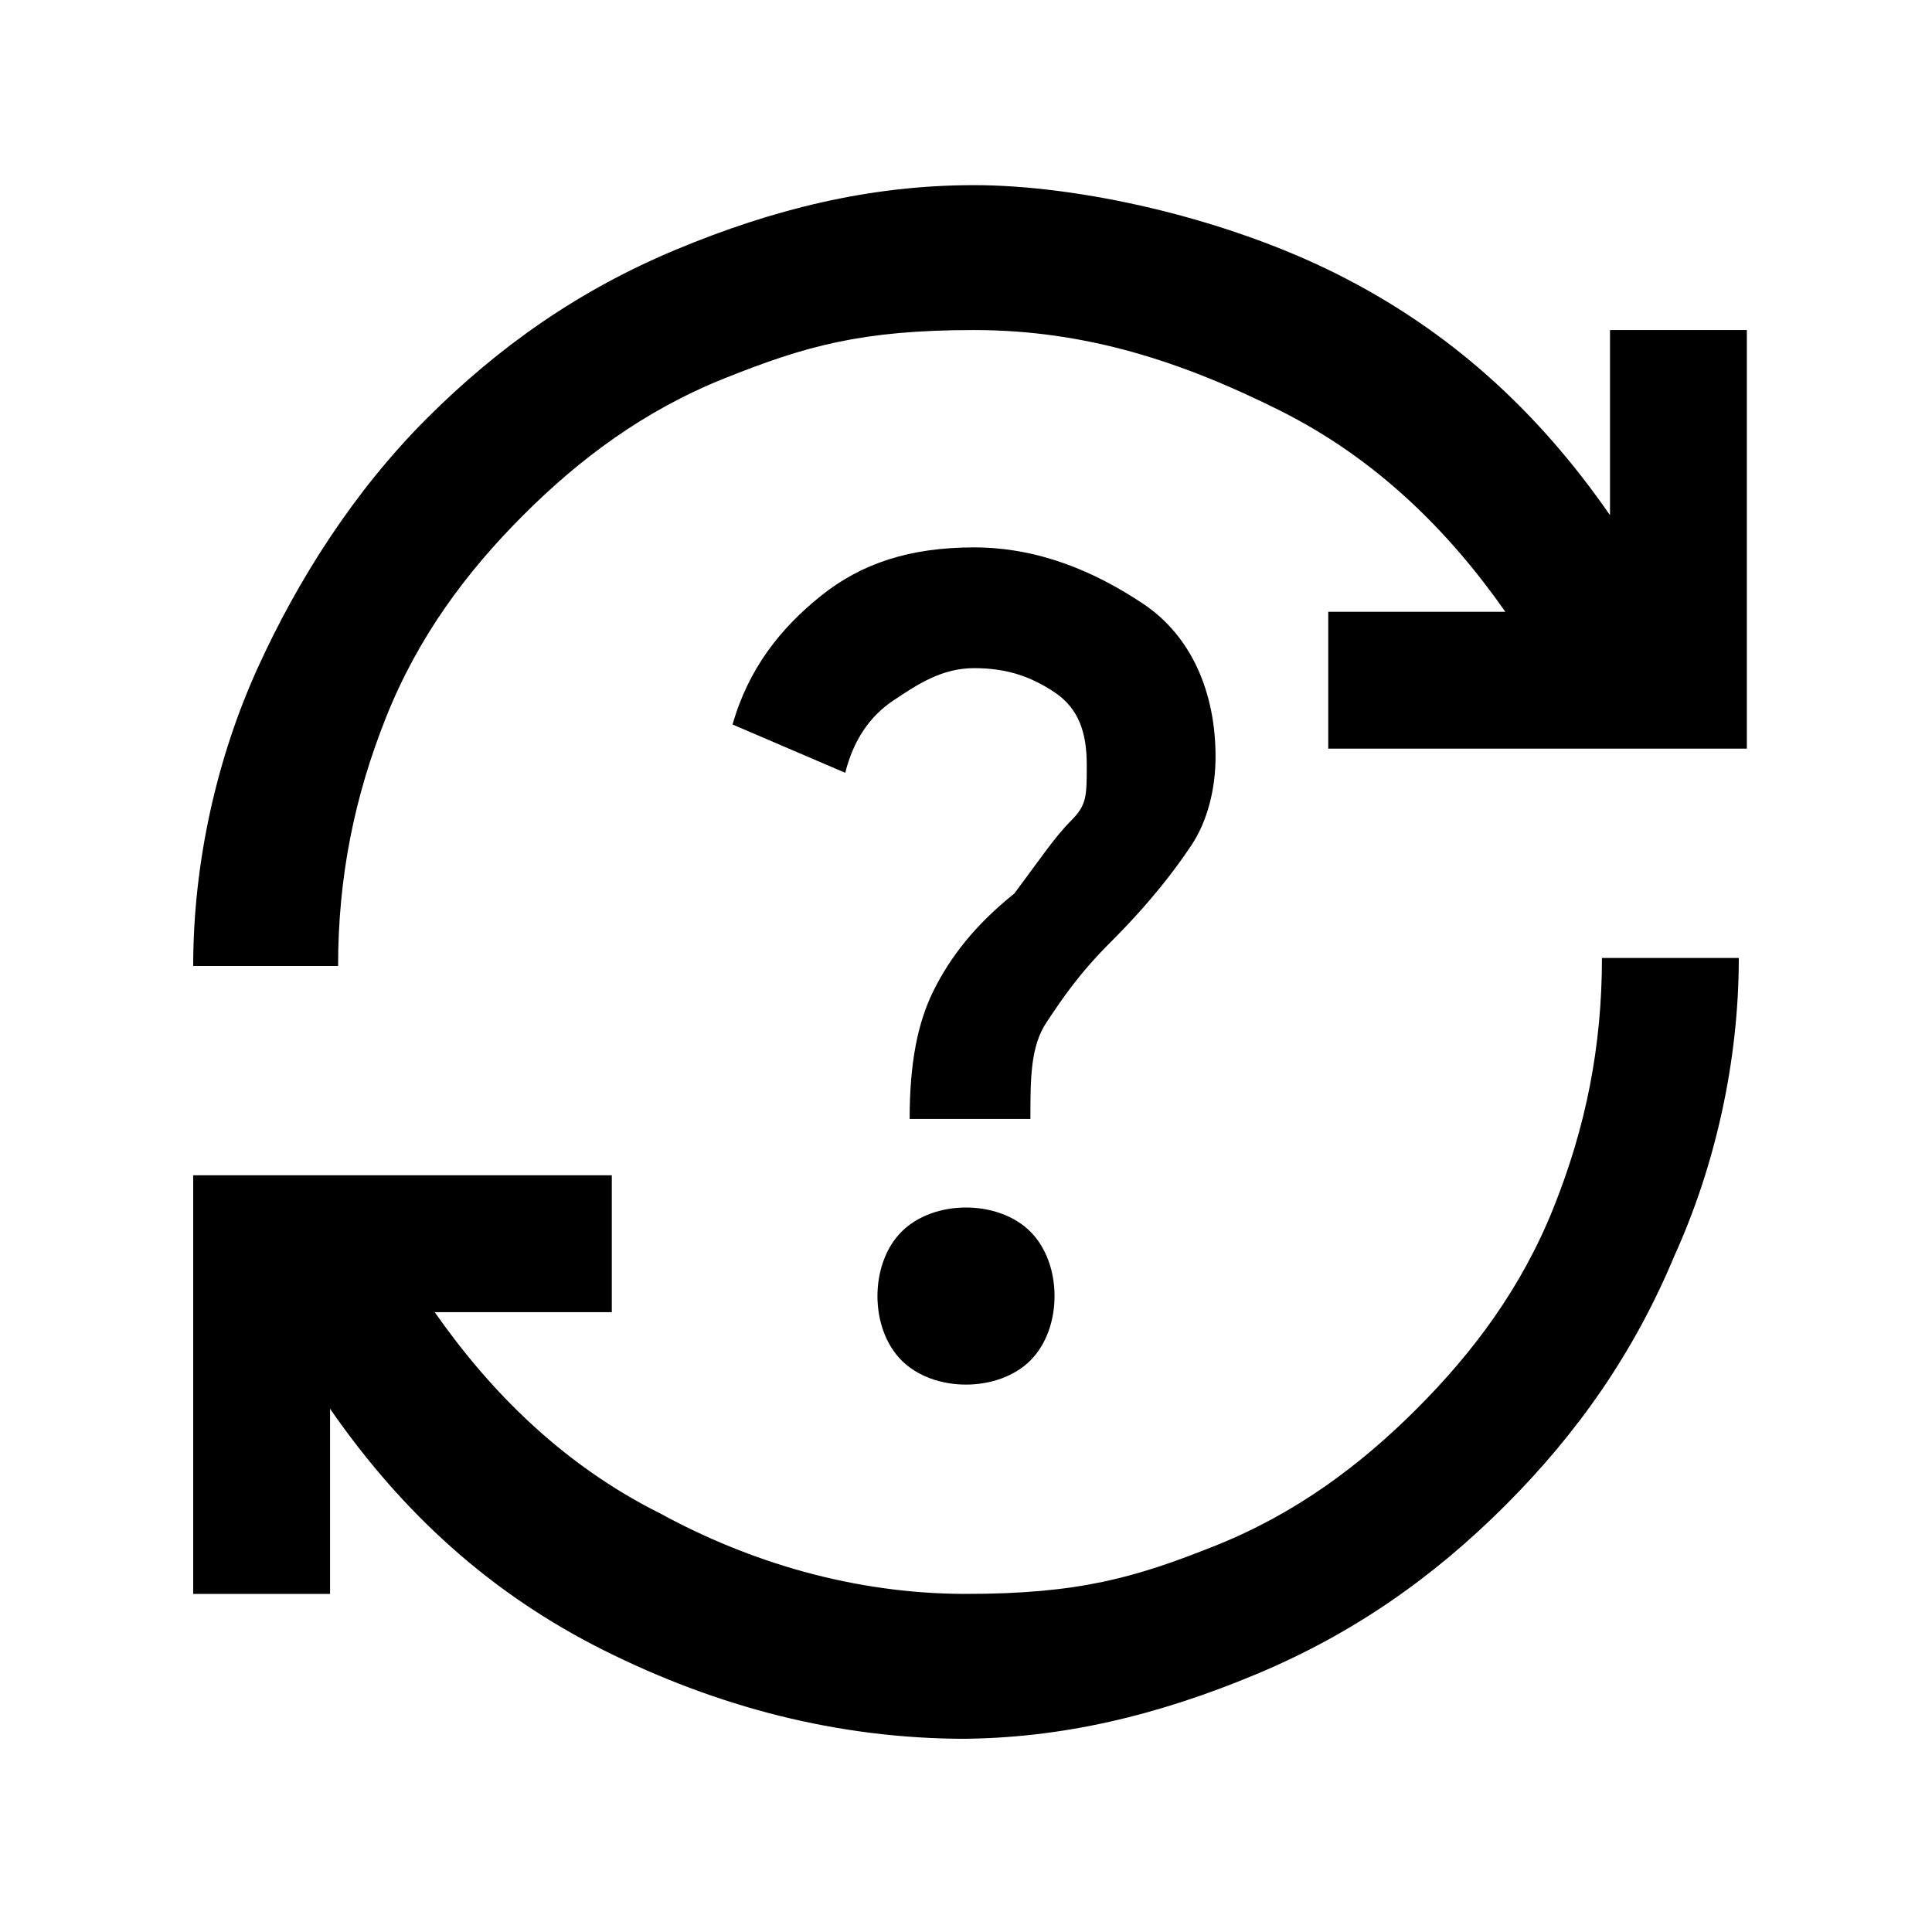 <?xml version="1.0" encoding="UTF-8"?>
<svg id="_레이어_1" data-name="레이어 1" xmlns="http://www.w3.org/2000/svg" version="1.1" viewBox="0 0 24 24">
  <defs>
    <style>
      .cls-1 {
        fill: #000;
        stroke-width: 0px;
      }
    </style>
  </defs>
  <path class="cls-1" d="M12,21.6c-1.6,0-3.1-.4-4.5-1.1-1.4-.7-2.5-1.7-3.4-3v2.3h-1.7v-5.2h5.2v1.7h-2.2c.7,1,1.6,1.9,2.8,2.5,1.1.6,2.4,1,3.8,1s2.1-.2,3.1-.6,1.8-1,2.5-1.7c.7-.7,1.3-1.5,1.7-2.5s.6-2,.6-3.1h1.7c0,1.3-.3,2.6-.8,3.7-.5,1.2-1.2,2.2-2.1,3.1s-1.9,1.6-3.1,2.1-2.4.8-3.7.8ZM2.4,12c0-1.3.3-2.6.8-3.7s1.2-2.2,2.1-3.1,1.9-1.6,3.1-2.1c1.2-.5,2.4-.8,3.7-.8s3.1.4,4.5,1.1,2.5,1.7,3.4,3v-2.3h1.7v5.2h-5.2v-1.7h2.2c-.7-1-1.6-1.9-2.8-2.5s-2.4-1-3.8-1-2.1.2-3.1.6-1.8,1-2.5,1.7c-.7.7-1.3,1.5-1.7,2.5s-.6,2-.6,3.1h-1.7ZM12,17.2c.3,0,.6-.1.8-.3.2-.2.3-.5.3-.8s-.1-.6-.3-.8c-.2-.2-.5-.3-.8-.3s-.6.1-.8.3-.3.5-.3.8.1.6.3.8.5.3.8.3ZM11.2,13.9h1.6c0-.5,0-.9.2-1.2s.4-.6.8-1c.5-.5.8-.9,1-1.2s.3-.7.3-1.1c0-.8-.3-1.5-.9-1.9s-1.3-.7-2.1-.7-1.4.2-1.9.6-.9.9-1.1,1.6l1.4.6c.1-.4.3-.7.6-.9s.6-.4,1-.4.7.1,1,.3.4.5.4.9,0,.5-.2.7-.4.5-.7.9c-.5.4-.8.8-1,1.2s-.3.9-.3,1.6Z"/>
</svg>
